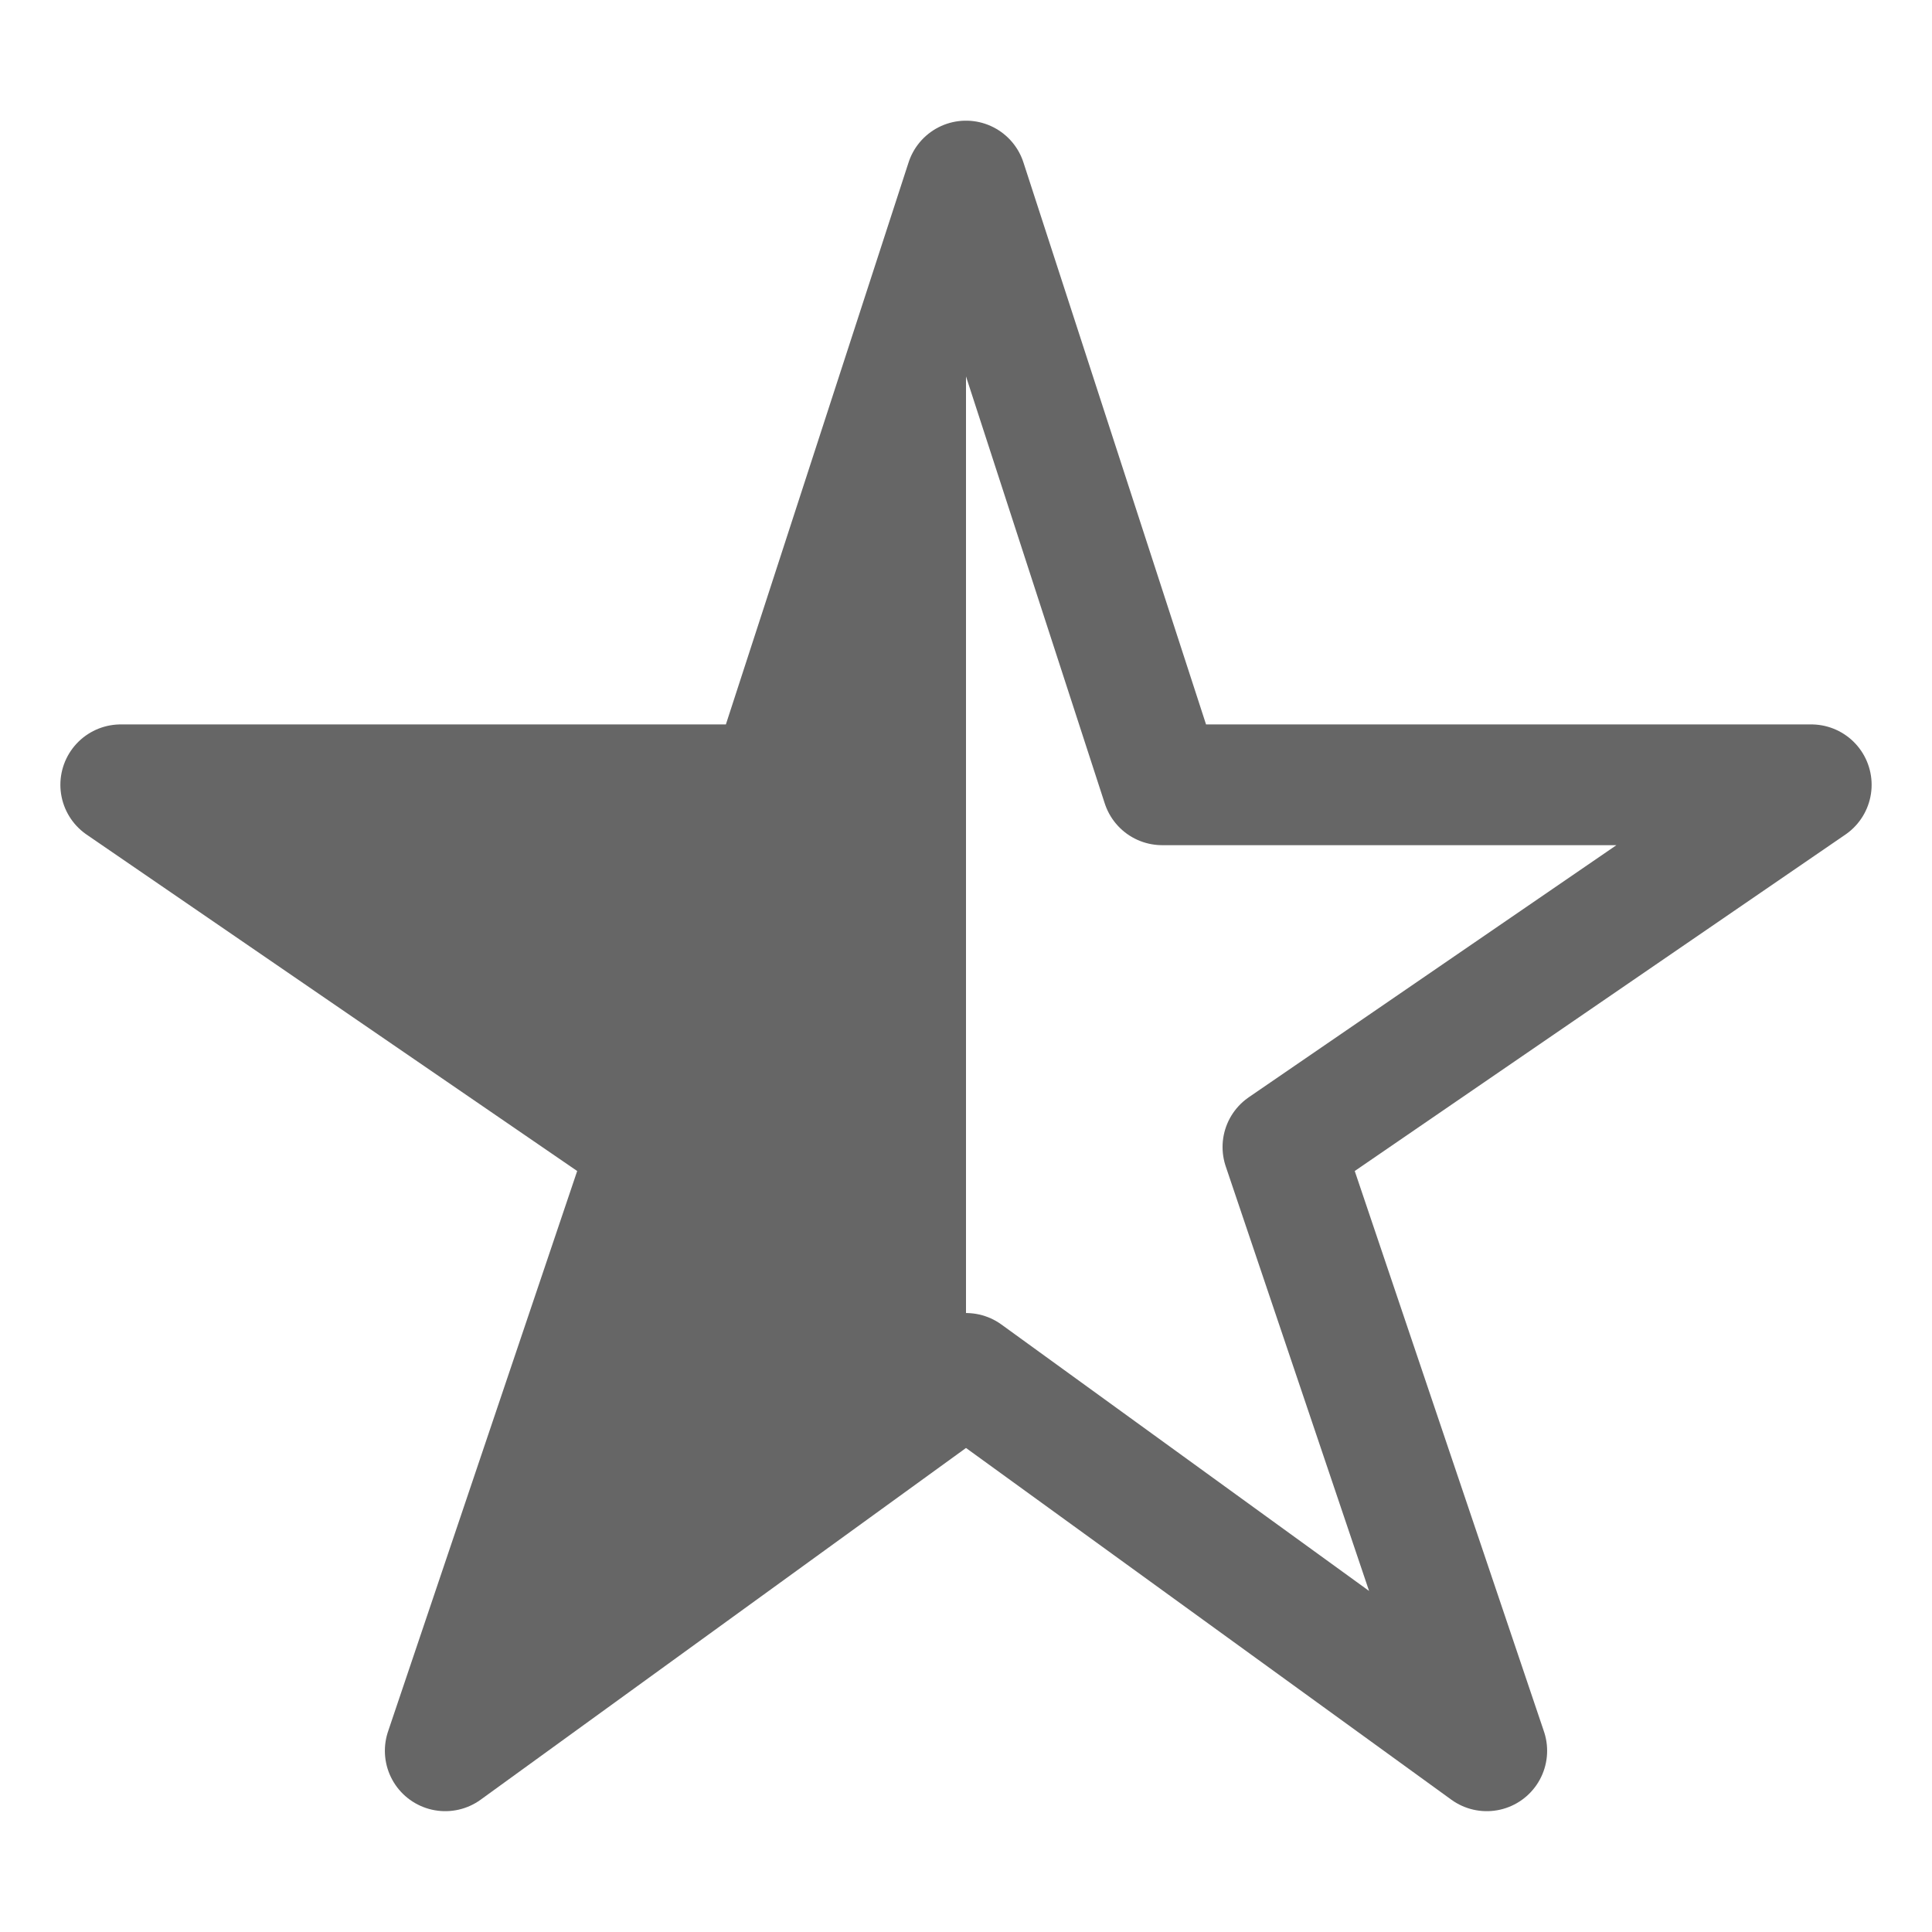 <svg width="24" height="24" viewBox="0 0 24 24" fill="none" xmlns="http://www.w3.org/2000/svg">
<path d="M22.5 9.749H14.437L12 2.249L9.562 9.749H1.5L8.062 14.249L5.531 21.749L12 17.061L18.469 21.749L15.937 14.249L22.5 9.749Z" stroke="#666666" stroke-width="1.5" stroke-linejoin="round"/>
<path d="M12 2.249V17.061L5.531 21.749L8.062 14.249L1.5 9.749H9.562L12 2.249Z" fill="#666666"/>
</svg>
